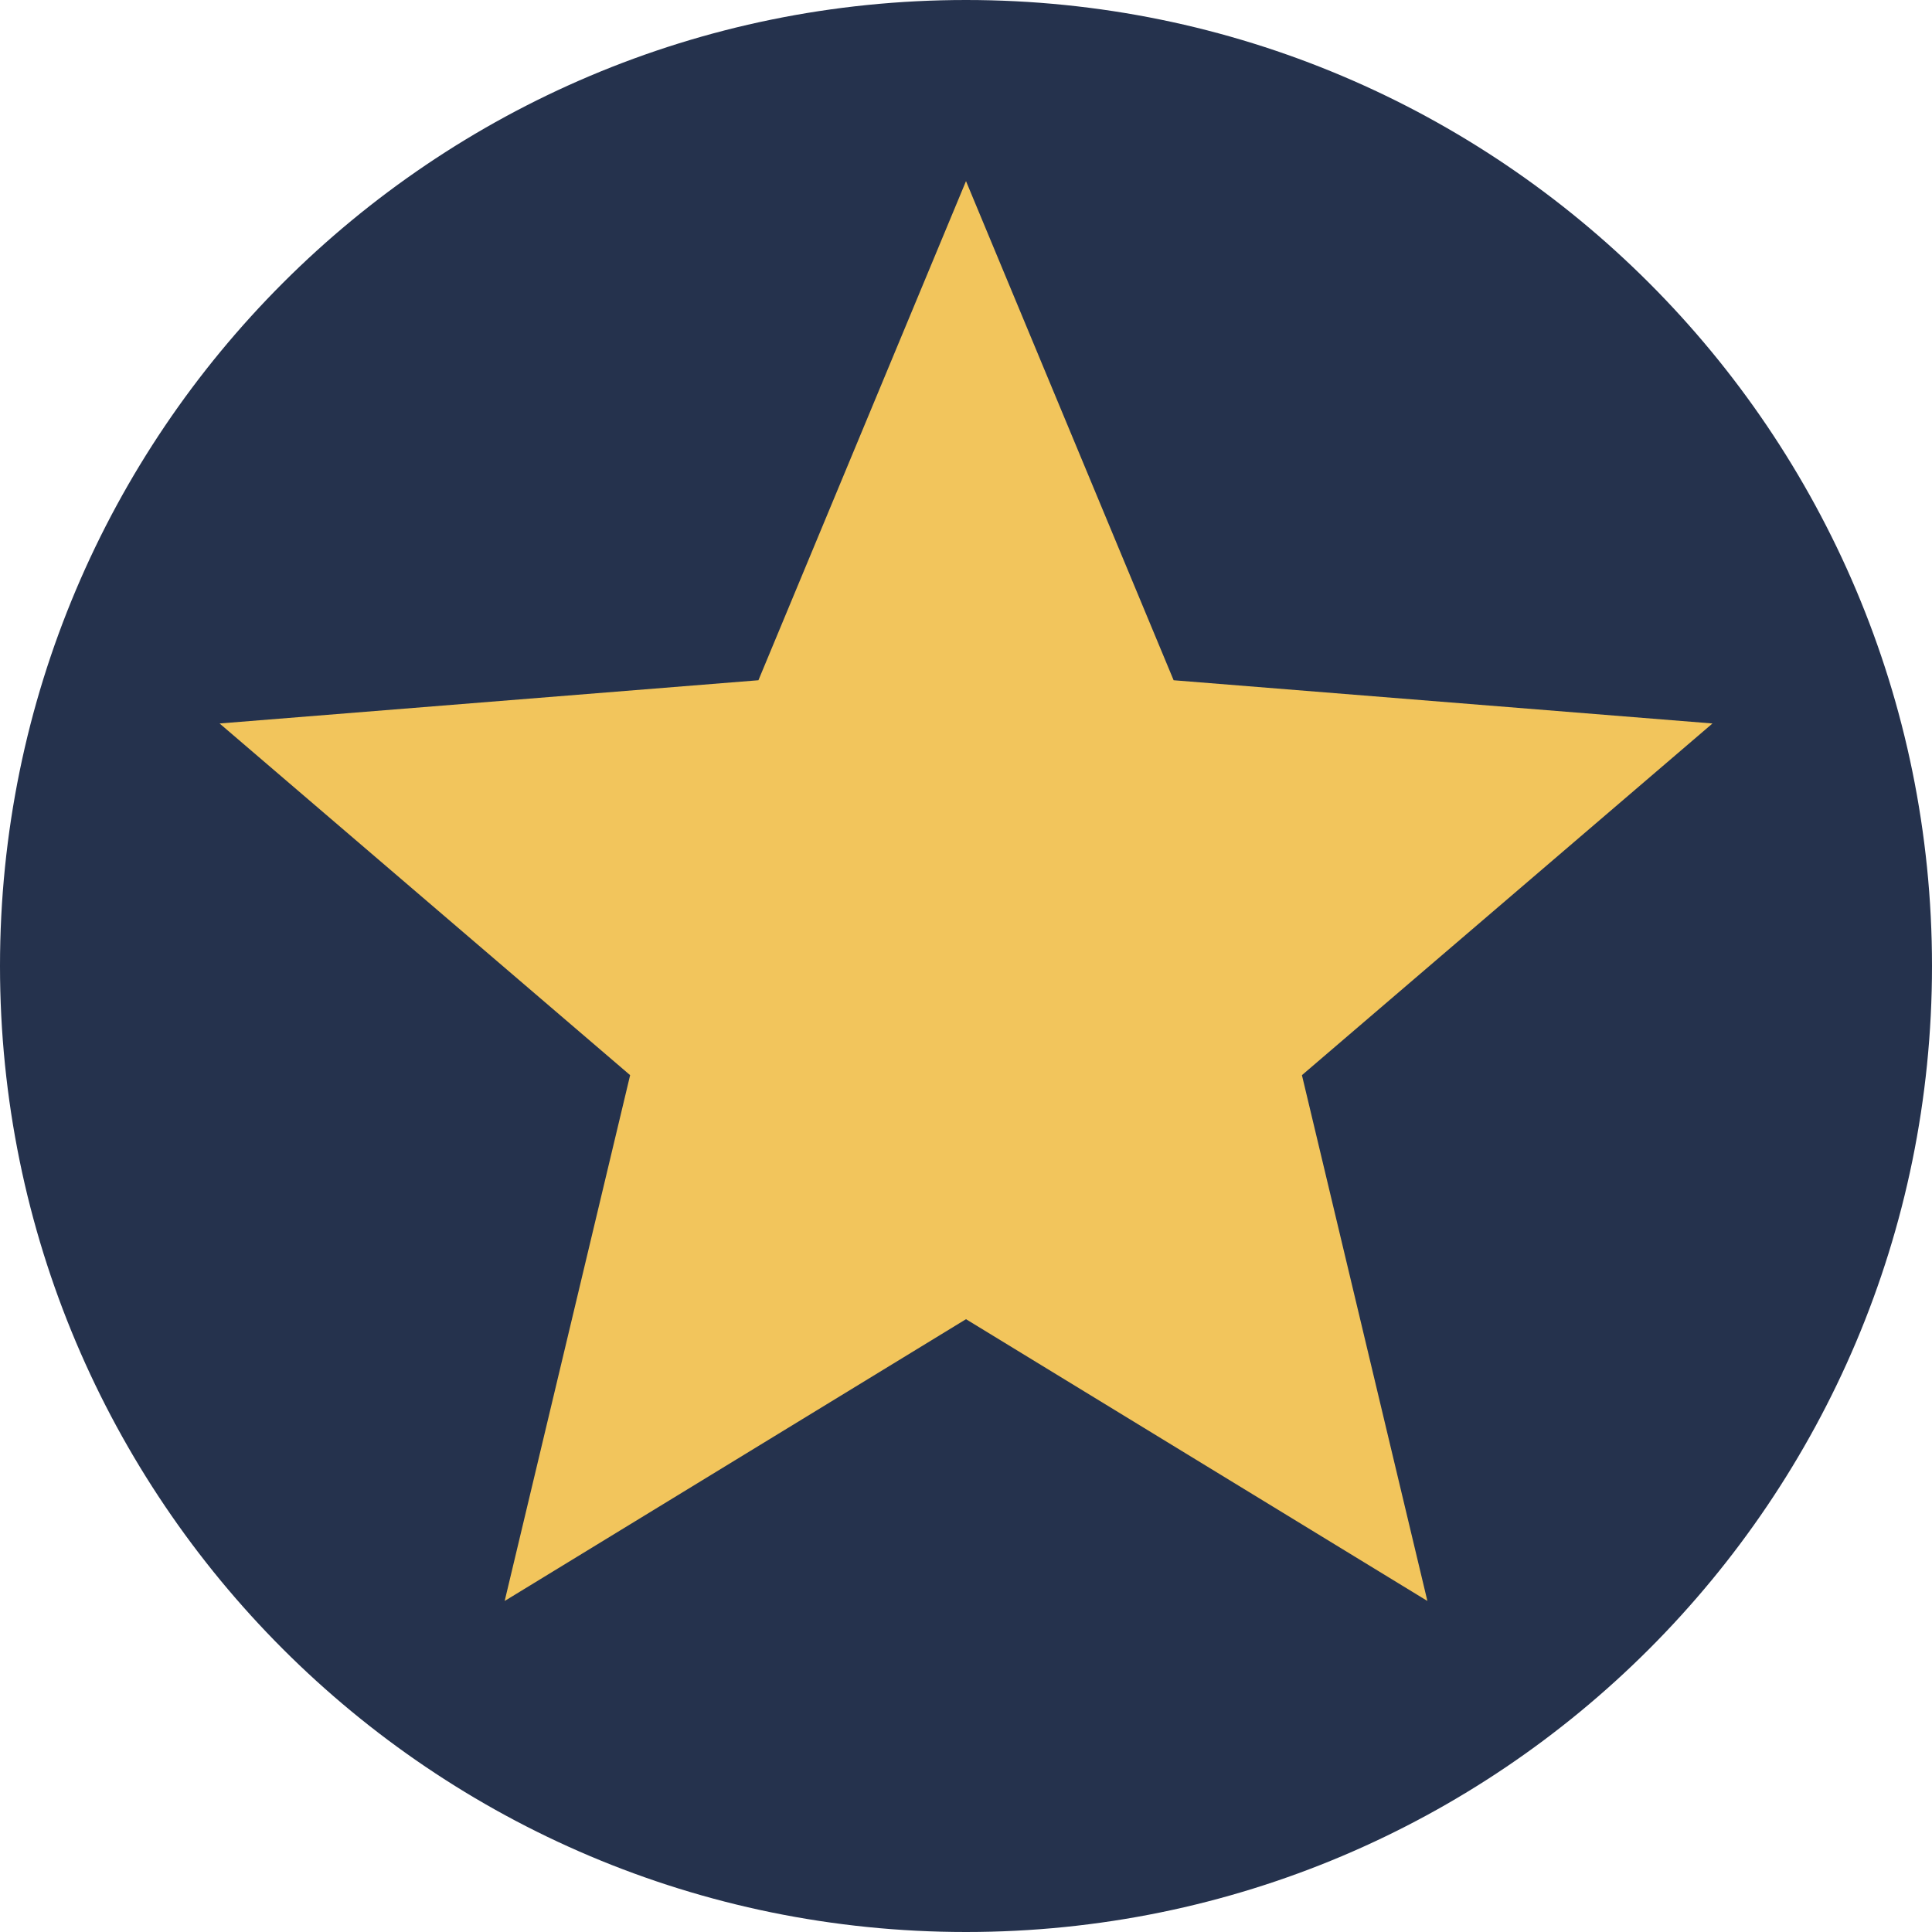 <!-- Copyright 2000-2023 JetBrains s.r.o. and contributors. Use of this source code is governed by the Apache 2.0 license. -->
<svg width="32" height="32" viewBox="0 0 32 32" fill="none" xmlns="http://www.w3.org/2000/svg">
<g clip-path="url(#clip0_4865_50149)">
<g clip-path="url(#clip1_4865_50149)">
<path d="M32 16C32 24.837 24.837 32 16 32C7.163 32 0 24.837 0 16C0 7.163 7.163 0 16 0C24.837 0 32 7.163 32 16Z" fill="#25324D"/>
<path d="M16 3L19.439 11.267L28.364 11.983L21.564 17.808L23.642 26.517L16 21.85L8.359 26.517L10.437 17.808L3.637 11.983L12.562 11.267L16 3Z" fill="#F2C55C"/>
</g>
</g>
<defs>
<clipPath id="clip0_4865_50149">
<rect width="32" height="32" fill="white"/>
</clipPath>
<clipPath id="clip1_4865_50149">
<rect width="32" height="32" fill="white"/>
</clipPath>
</defs>
</svg>
